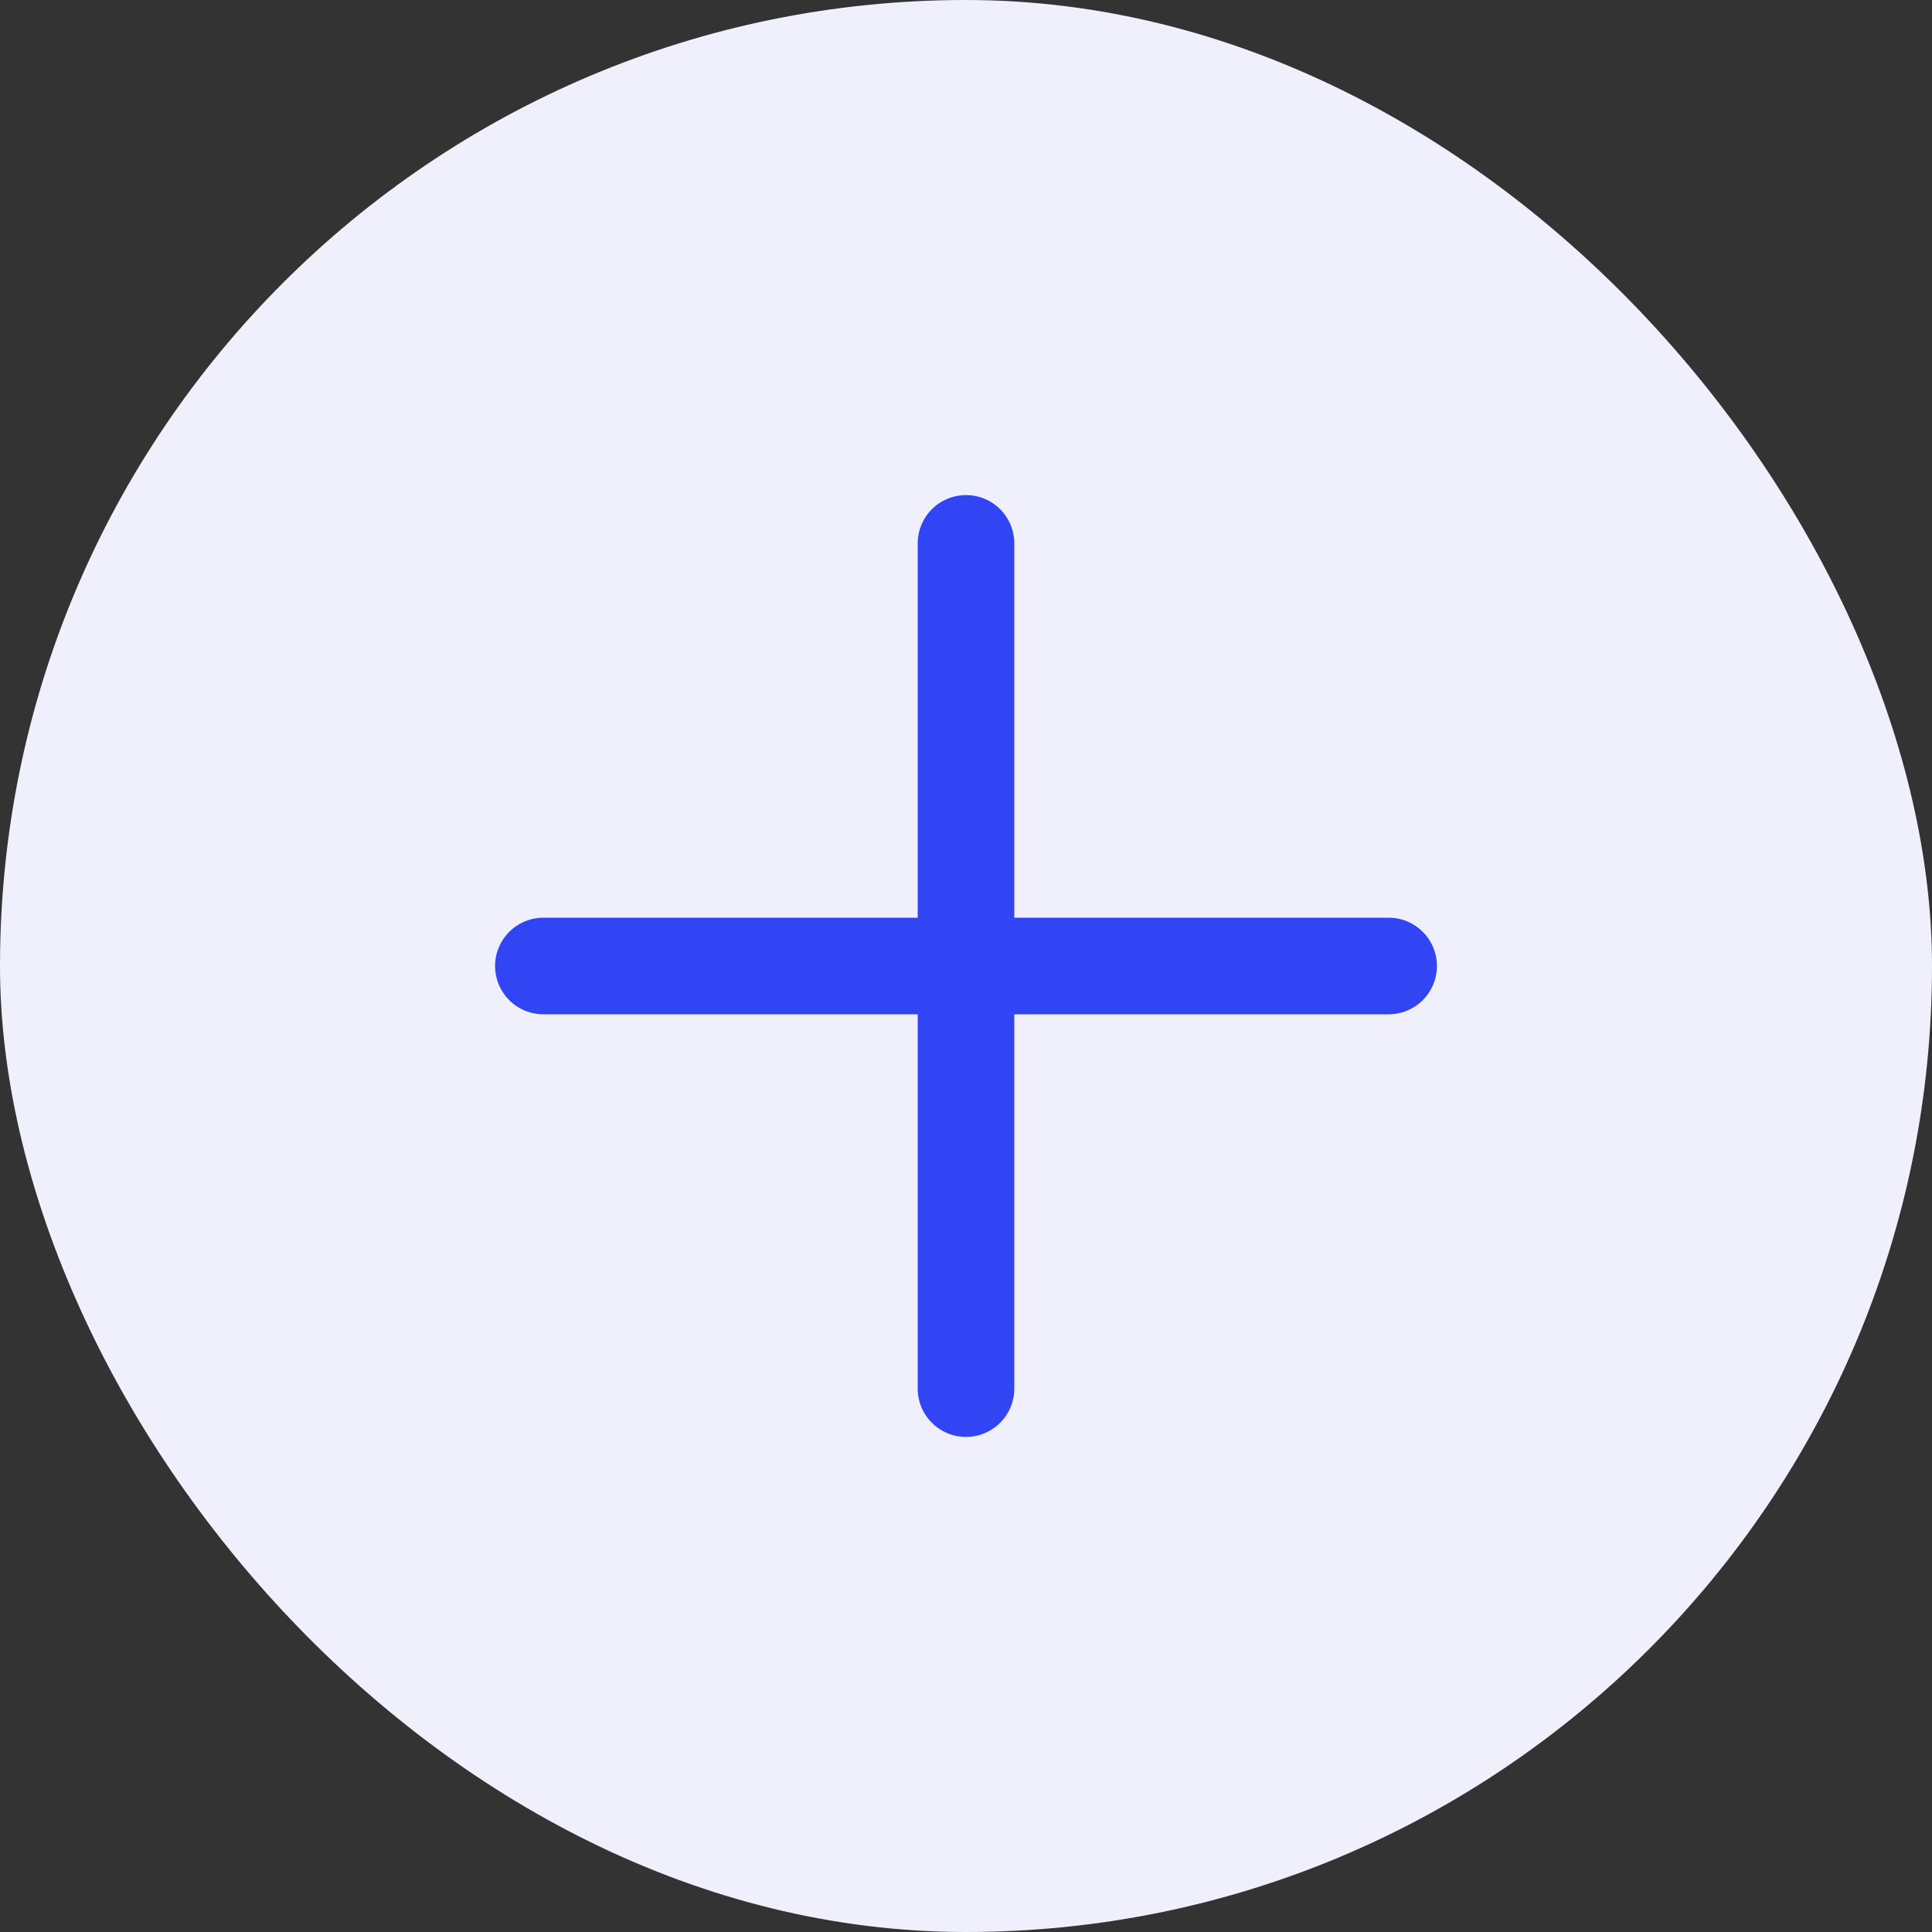 <svg width="32" height="32" viewBox="0 0 32 32" fill="none" xmlns="http://www.w3.org/2000/svg">
<rect x="0" y="0" width="32" height="32" fill="#333333" stroke="none"/>
<rect width="32" height="32" rx="16" fill="#F0F0FD"/>
<path d="M16 9V23" stroke="#3145F5" stroke-width="1.6" stroke-linecap="round" stroke-linejoin="round"/>
<path d="M9 16H23" stroke="#3145F5" stroke-width="1.6" stroke-linecap="round" stroke-linejoin="round"/>
</svg>
